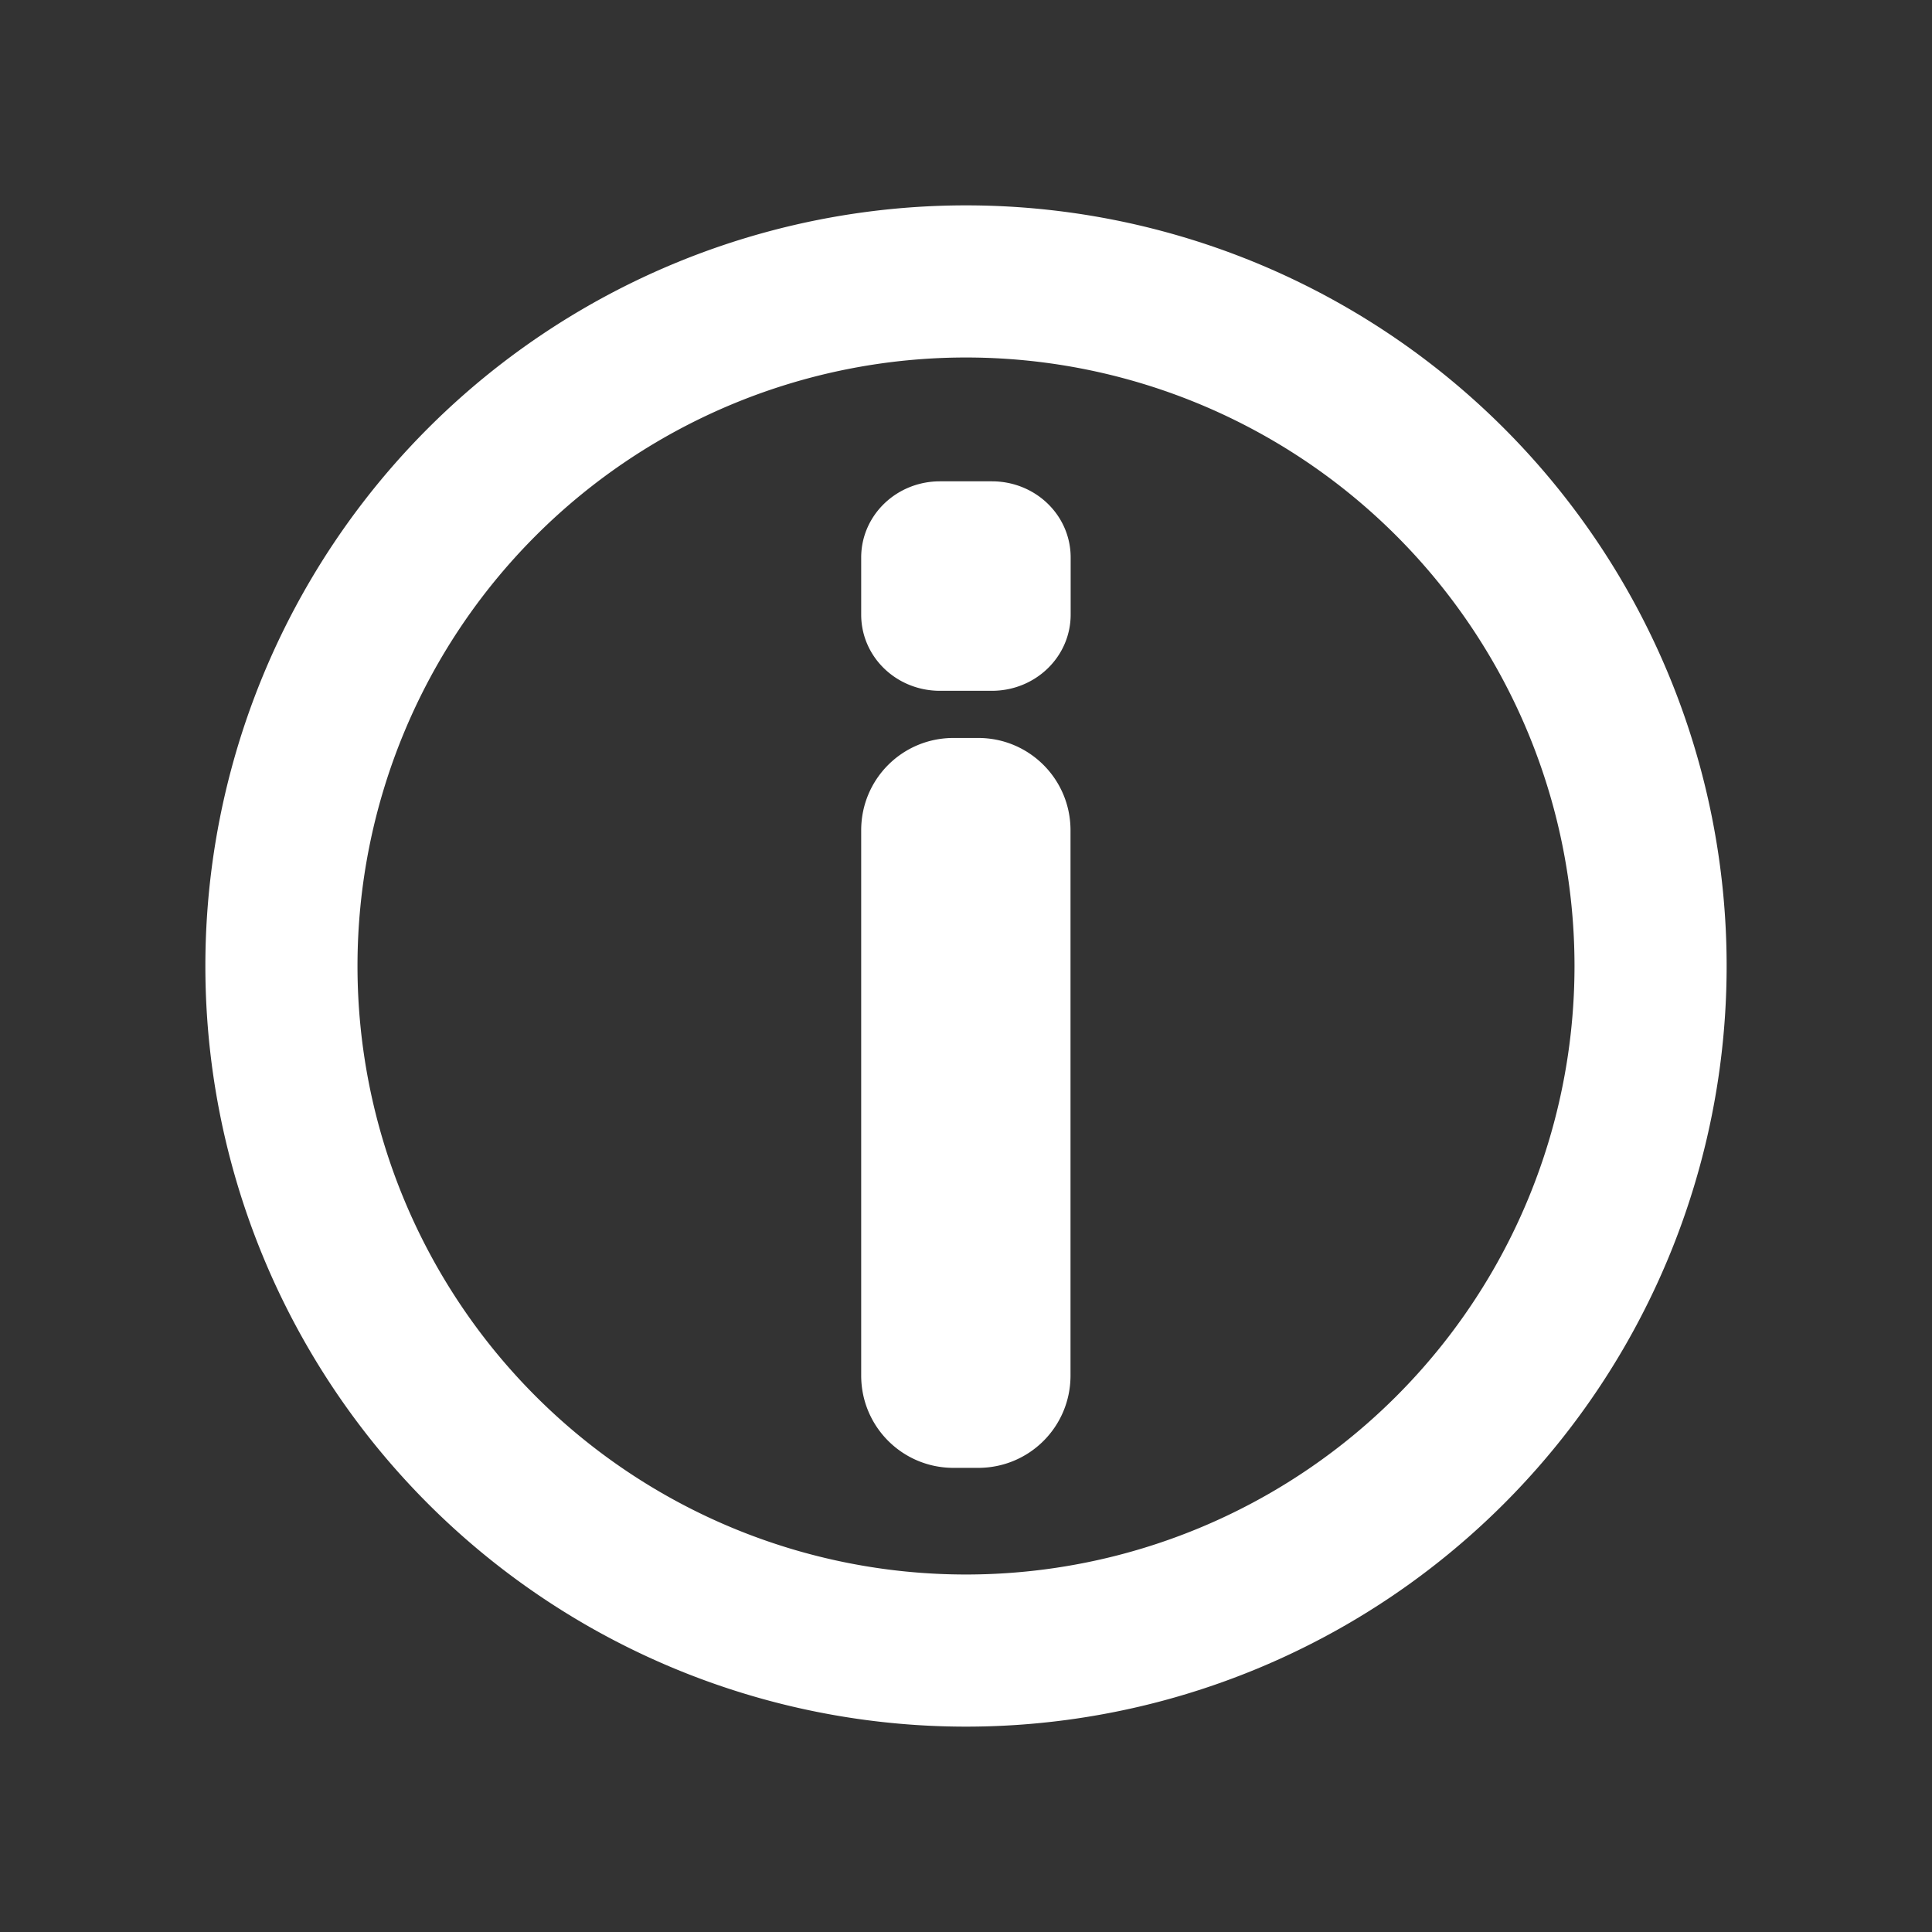 <?xml version="1.0" encoding="UTF-8"?>
<svg width="48" height="48" version="1.1" viewBox="0 0 12.7 12.7" xmlns="http://www.w3.org/2000/svg">
<rect x="0" y="0" width="12.7" height="12.7" fill="#333333" stroke="none"/>
<path d="m6.35 1.35a5 5 0 0 0-5 5 5 5 0 0 0 5 5 5 5 0 0 0 5-5 5 5 0 0 0-5-5zm0 1a4 4 0 0 1 4 4 4 4 0 0 1-4 4 4 4 0 0 1-4-4 4 4 0 0 1 4-4zm-0.171 0.814c-0.287 0-0.518 0.224-0.518 0.501v0.375c0 0.278 0.231 0.501 0.518 0.501h0.341c0.287 0 0.518-0.224 0.518-0.501v-0.375c0-0.278-0.231-0.501-0.518-0.501h-0.341zm0.089 1.687c-0.336 0-0.607 0.27-0.607 0.607v3.584c0 0.336 0.271 0.607 0.607 0.607h0.162c0.336 0 0.607-0.27 0.607-0.607v-3.584c0-0.336-0.271-0.607-0.607-0.607h-0.162z" fill="#fff" stroke-width="186.06" style="paint-order:fill markers stroke"/>
</svg>
